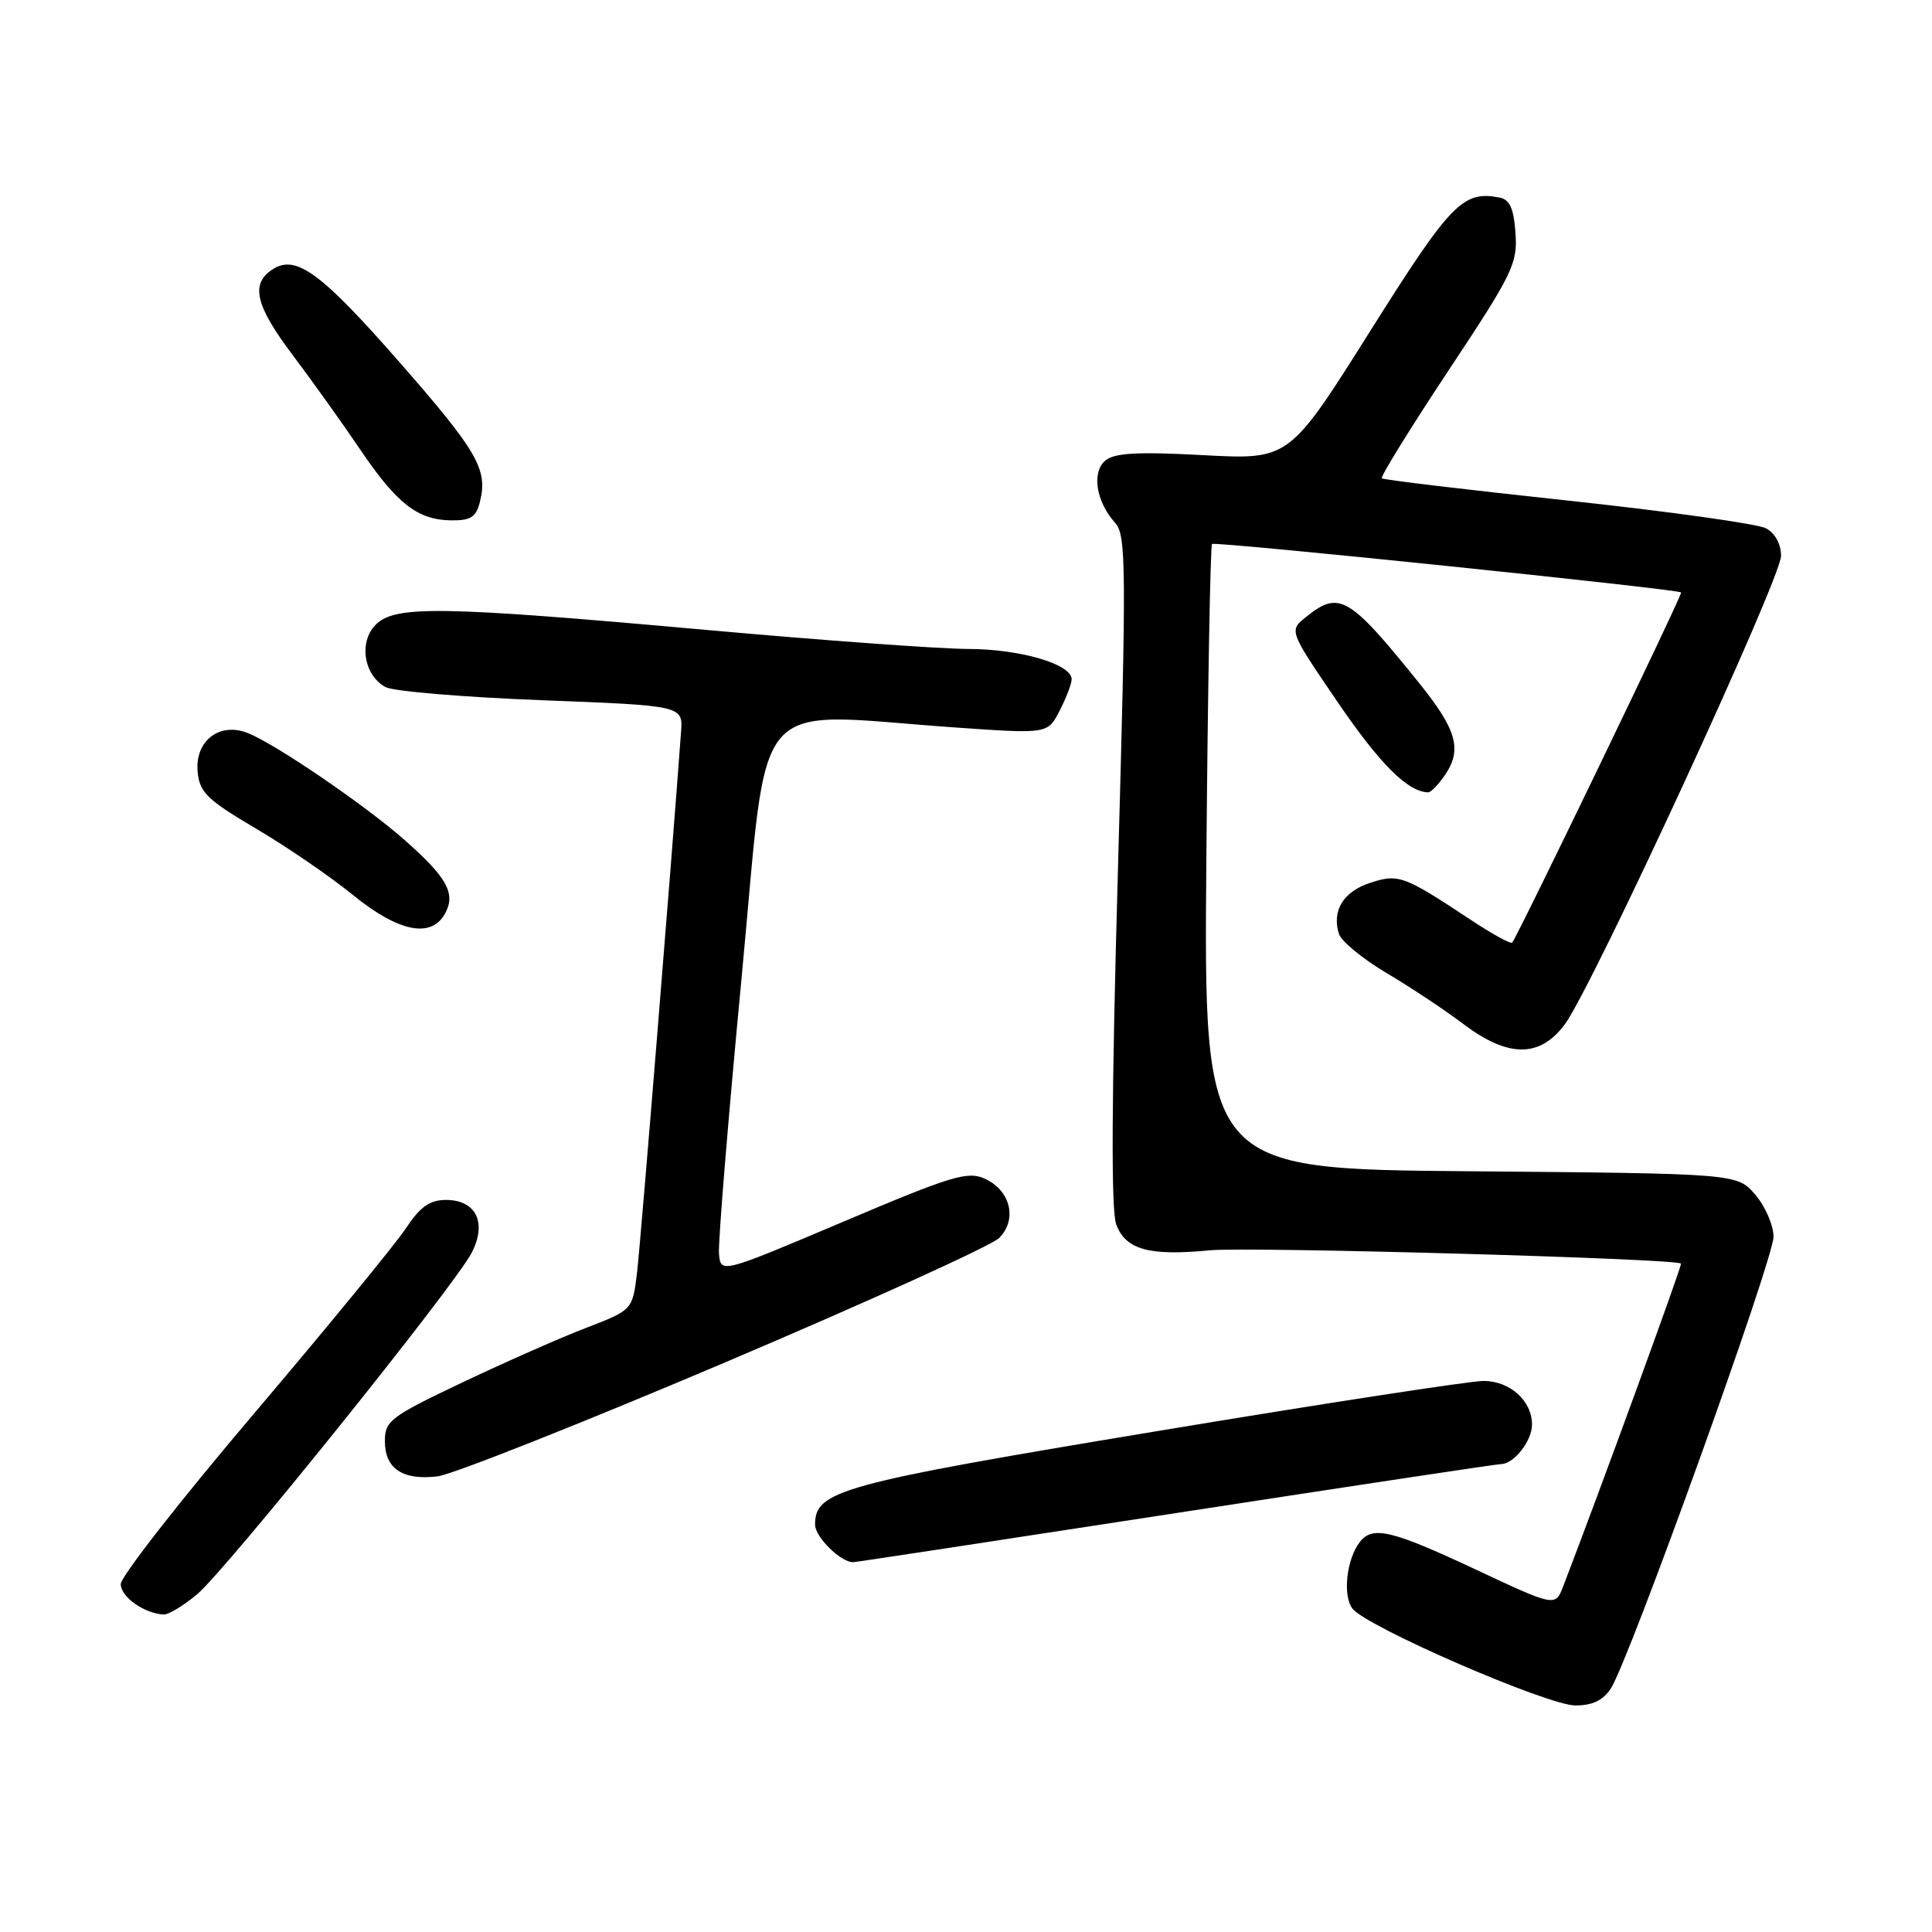 <?xml version="1.0" encoding="UTF-8" standalone="no"?>
<!DOCTYPE svg PUBLIC "-//W3C//DTD SVG 1.1//EN" "http://www.w3.org/Graphics/SVG/1.1/DTD/svg11.dtd" >
<svg xmlns="http://www.w3.org/2000/svg" xmlns:xlink="http://www.w3.org/1999/xlink" version="1.1" viewBox="0 0 256 256">
 <g >
 <path fill="currentColor"
d=" M 213.44 223.74 C 215.85 220.06 235.00 166.90 235.00 163.88 C 235.00 162.36 233.91 159.85 232.59 158.31 C 230.18 155.50 230.18 155.50 194.84 155.20 C 159.50 154.91 159.50 154.91 159.85 113.70 C 160.04 91.04 160.38 72.31 160.60 72.08 C 160.96 71.71 222.08 78.03 222.76 78.50 C 223.00 78.67 201.12 124.02 200.37 124.90 C 200.18 125.12 197.66 123.73 194.77 121.81 C 185.98 115.99 185.30 115.75 181.50 117.00 C 177.98 118.16 176.45 120.70 177.42 123.76 C 177.73 124.73 180.57 127.06 183.74 128.94 C 186.91 130.82 191.48 133.85 193.89 135.68 C 199.83 140.16 204.01 140.19 207.33 135.75 C 210.94 130.93 236.00 76.64 236.00 73.65 C 236.00 72.10 235.21 70.65 234.00 70.00 C 232.91 69.42 221.10 67.76 207.75 66.33 C 194.41 64.90 183.32 63.58 183.10 63.38 C 182.88 63.19 186.84 56.78 191.91 49.13 C 200.45 36.26 201.10 34.92 200.81 30.88 C 200.58 27.60 200.05 26.43 198.67 26.17 C 193.82 25.25 192.25 26.88 181.50 43.96 C 170.82 60.92 170.82 60.92 159.44 60.31 C 150.74 59.84 147.69 60.01 146.47 61.02 C 144.62 62.56 145.23 66.47 147.76 69.28 C 149.23 70.91 149.26 74.98 148.13 115.32 C 147.28 145.67 147.21 160.41 147.91 162.26 C 149.18 165.60 152.26 166.45 160.34 165.67 C 165.53 165.18 222.02 166.76 222.74 167.43 C 222.93 167.60 212.01 197.51 207.13 210.20 C 206.08 212.91 206.08 212.91 195.50 207.95 C 184.46 202.78 181.92 202.17 180.24 204.25 C 178.43 206.49 177.87 211.45 179.22 213.16 C 181.13 215.59 205.01 225.96 208.73 225.98 C 210.99 225.99 212.40 225.32 213.44 223.74 Z  M 26.12 211.25 C 29.99 208.00 60.24 170.38 62.50 166.00 C 64.56 162.02 63.09 159.00 59.10 159.00 C 56.93 159.00 55.68 159.89 53.76 162.79 C 52.38 164.87 43.32 175.92 33.63 187.34 C 23.93 198.76 16.00 208.91 16.00 209.90 C 16.00 211.59 19.08 213.78 21.67 213.93 C 22.32 213.97 24.32 212.76 26.12 211.25 Z  M 155.77 200.50 C 178.95 196.93 198.35 194.00 198.89 194.00 C 200.59 194.00 203.00 190.93 203.00 188.76 C 203.00 185.62 200.09 183.00 196.60 182.98 C 194.89 182.97 175.35 185.97 153.16 189.66 C 111.27 196.61 108.00 197.51 108.00 202.02 C 108.00 203.65 111.38 207.00 113.04 207.00 C 113.36 207.00 132.59 204.07 155.77 200.50 Z  M 96.00 180.56 C 114.97 172.50 131.35 165.07 132.38 164.05 C 134.84 161.61 133.91 157.74 130.49 156.18 C 128.22 155.15 126.08 155.80 111.72 161.89 C 95.50 168.76 95.50 168.76 95.27 166.13 C 95.14 164.68 96.49 148.20 98.27 129.50 C 101.93 90.99 98.95 94.46 126.66 96.40 C 138.82 97.25 138.82 97.25 140.41 94.17 C 141.28 92.48 142.00 90.60 142.00 90.00 C 142.00 88.00 135.17 86.00 128.28 85.99 C 124.55 85.98 108.90 84.85 93.50 83.46 C 58.34 80.30 52.35 80.21 49.79 82.77 C 47.50 85.06 48.20 89.50 51.10 91.05 C 52.13 91.60 61.41 92.38 71.73 92.78 C 90.50 93.50 90.50 93.50 90.24 97.00 C 88.96 114.51 84.89 164.57 84.42 168.54 C 83.82 173.58 83.82 173.58 77.66 175.95 C 74.27 177.25 66.89 180.51 61.25 183.19 C 51.70 187.73 51.00 188.26 51.00 190.98 C 51.00 194.61 53.37 196.19 58.00 195.62 C 59.92 195.39 77.03 188.61 96.00 180.56 Z  M 59.00 121.00 C 60.41 118.37 59.22 116.25 53.56 111.26 C 48.24 106.58 36.29 98.44 32.75 97.10 C 29.01 95.67 25.79 98.23 26.19 102.31 C 26.46 105.01 27.48 106.00 33.90 109.78 C 37.97 112.18 43.75 116.13 46.74 118.57 C 52.84 123.53 57.18 124.39 59.00 121.00 Z  M 191.59 102.51 C 193.73 99.23 192.96 96.61 188.04 90.50 C 178.72 78.94 177.45 78.20 173.01 81.79 C 170.80 83.58 170.80 83.58 177.25 93.04 C 182.86 101.26 186.54 104.93 189.23 104.99 C 189.63 104.99 190.69 103.88 191.59 102.51 Z  M 63.59 66.50 C 64.67 62.21 63.30 59.84 52.94 48.00 C 42.62 36.21 39.26 33.72 36.20 35.64 C 33.14 37.55 33.79 40.43 38.78 47.04 C 41.45 50.60 45.48 56.23 47.73 59.57 C 52.56 66.71 55.32 68.88 59.73 68.95 C 62.36 68.99 63.08 68.54 63.59 66.50 Z "/>
</g>
</svg>